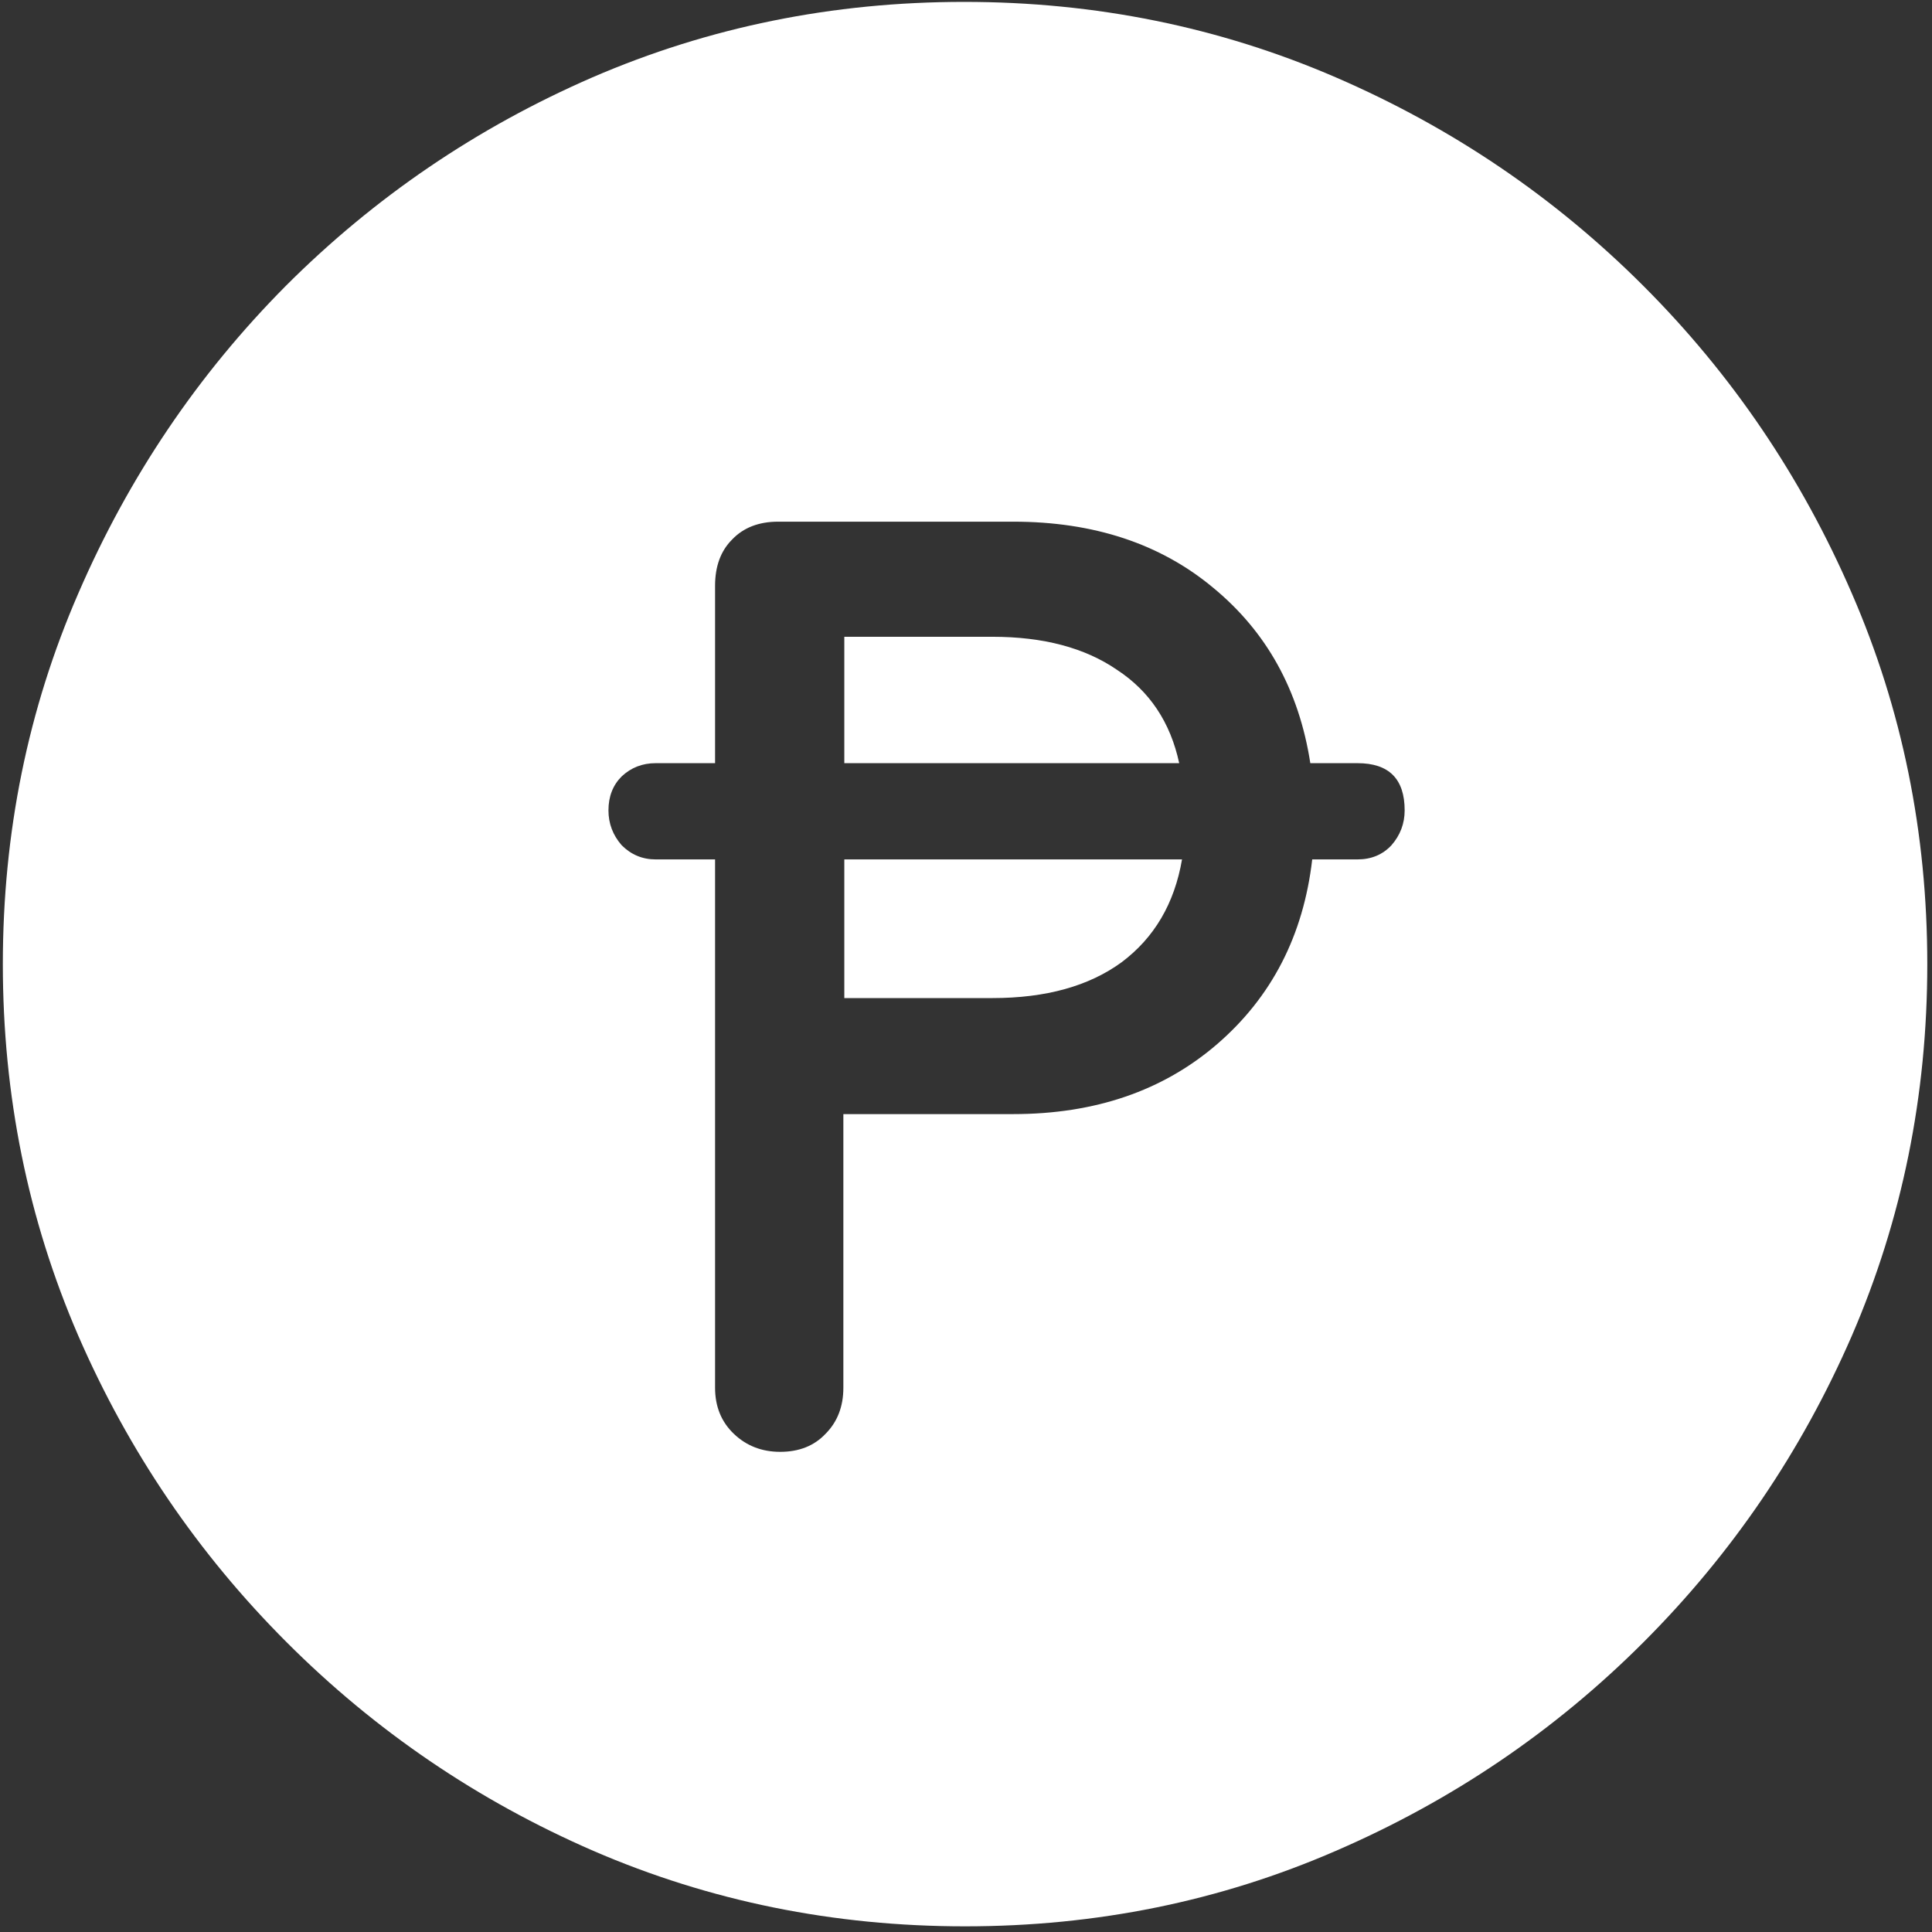 <svg width="128" height="128" viewBox="0 0 128 128" fill="none" xmlns="http://www.w3.org/2000/svg">
<rect x="0" y="0" width="128" height="128" fill="#333333" stroke="none"/>
<path d="M63.938 127.625C72.646 127.625 80.833 125.958 88.5 122.625C96.208 119.292 103 114.688 108.875 108.812C114.75 102.938 119.354 96.167 122.688 88.5C126.021 80.792 127.688 72.583 127.688 63.875C127.688 55.167 126.021 46.979 122.688 39.312C119.354 31.604 114.75 24.812 108.875 18.938C103 13.062 96.208 8.458 88.5 5.125C80.792 1.792 72.583 0.125 63.875 0.125C55.167 0.125 46.958 1.792 39.25 5.125C31.583 8.458 24.812 13.062 18.938 18.938C13.104 24.812 8.521 31.604 5.188 39.312C1.854 46.979 0.188 55.167 0.188 63.875C0.188 72.583 1.854 80.792 5.188 88.5C8.521 96.167 13.125 102.938 19 108.812C24.875 114.688 31.646 119.292 39.312 122.625C47.021 125.958 55.229 127.625 63.938 127.625ZM40.312 53.688C40.312 52.771 40.604 52.021 41.188 51.438C41.812 50.854 42.562 50.562 43.438 50.562H47.375V38.812C47.375 37.521 47.75 36.5 48.5 35.75C49.25 34.958 50.271 34.562 51.562 34.562H67.125C72.458 34.562 76.875 36.021 80.375 38.938C83.917 41.854 86.062 45.729 86.812 50.562H89.938C92.021 50.562 93.062 51.604 93.062 53.688C93.062 54.562 92.771 55.333 92.188 56C91.604 56.625 90.854 56.938 89.938 56.938H86.938C86.354 61.979 84.25 66.062 80.625 69.188C77.042 72.271 72.542 73.812 67.125 73.812H55.875V91.938C55.875 93.188 55.479 94.208 54.688 95C53.938 95.792 52.938 96.188 51.688 96.188C50.479 96.188 49.458 95.792 48.625 95C47.792 94.208 47.375 93.188 47.375 91.938V56.938H43.438C42.562 56.938 41.812 56.625 41.188 56C40.604 55.333 40.312 54.562 40.312 53.688ZM55.938 66.125H65.75C69.292 66.125 72.146 65.333 74.312 63.75C76.479 62.125 77.812 59.854 78.312 56.938H55.938V66.125ZM55.938 50.562H78.125C77.542 47.854 76.167 45.792 74 44.375C71.875 42.917 69.125 42.188 65.75 42.188H55.938V50.562Z" fill="white"/>
</svg>
